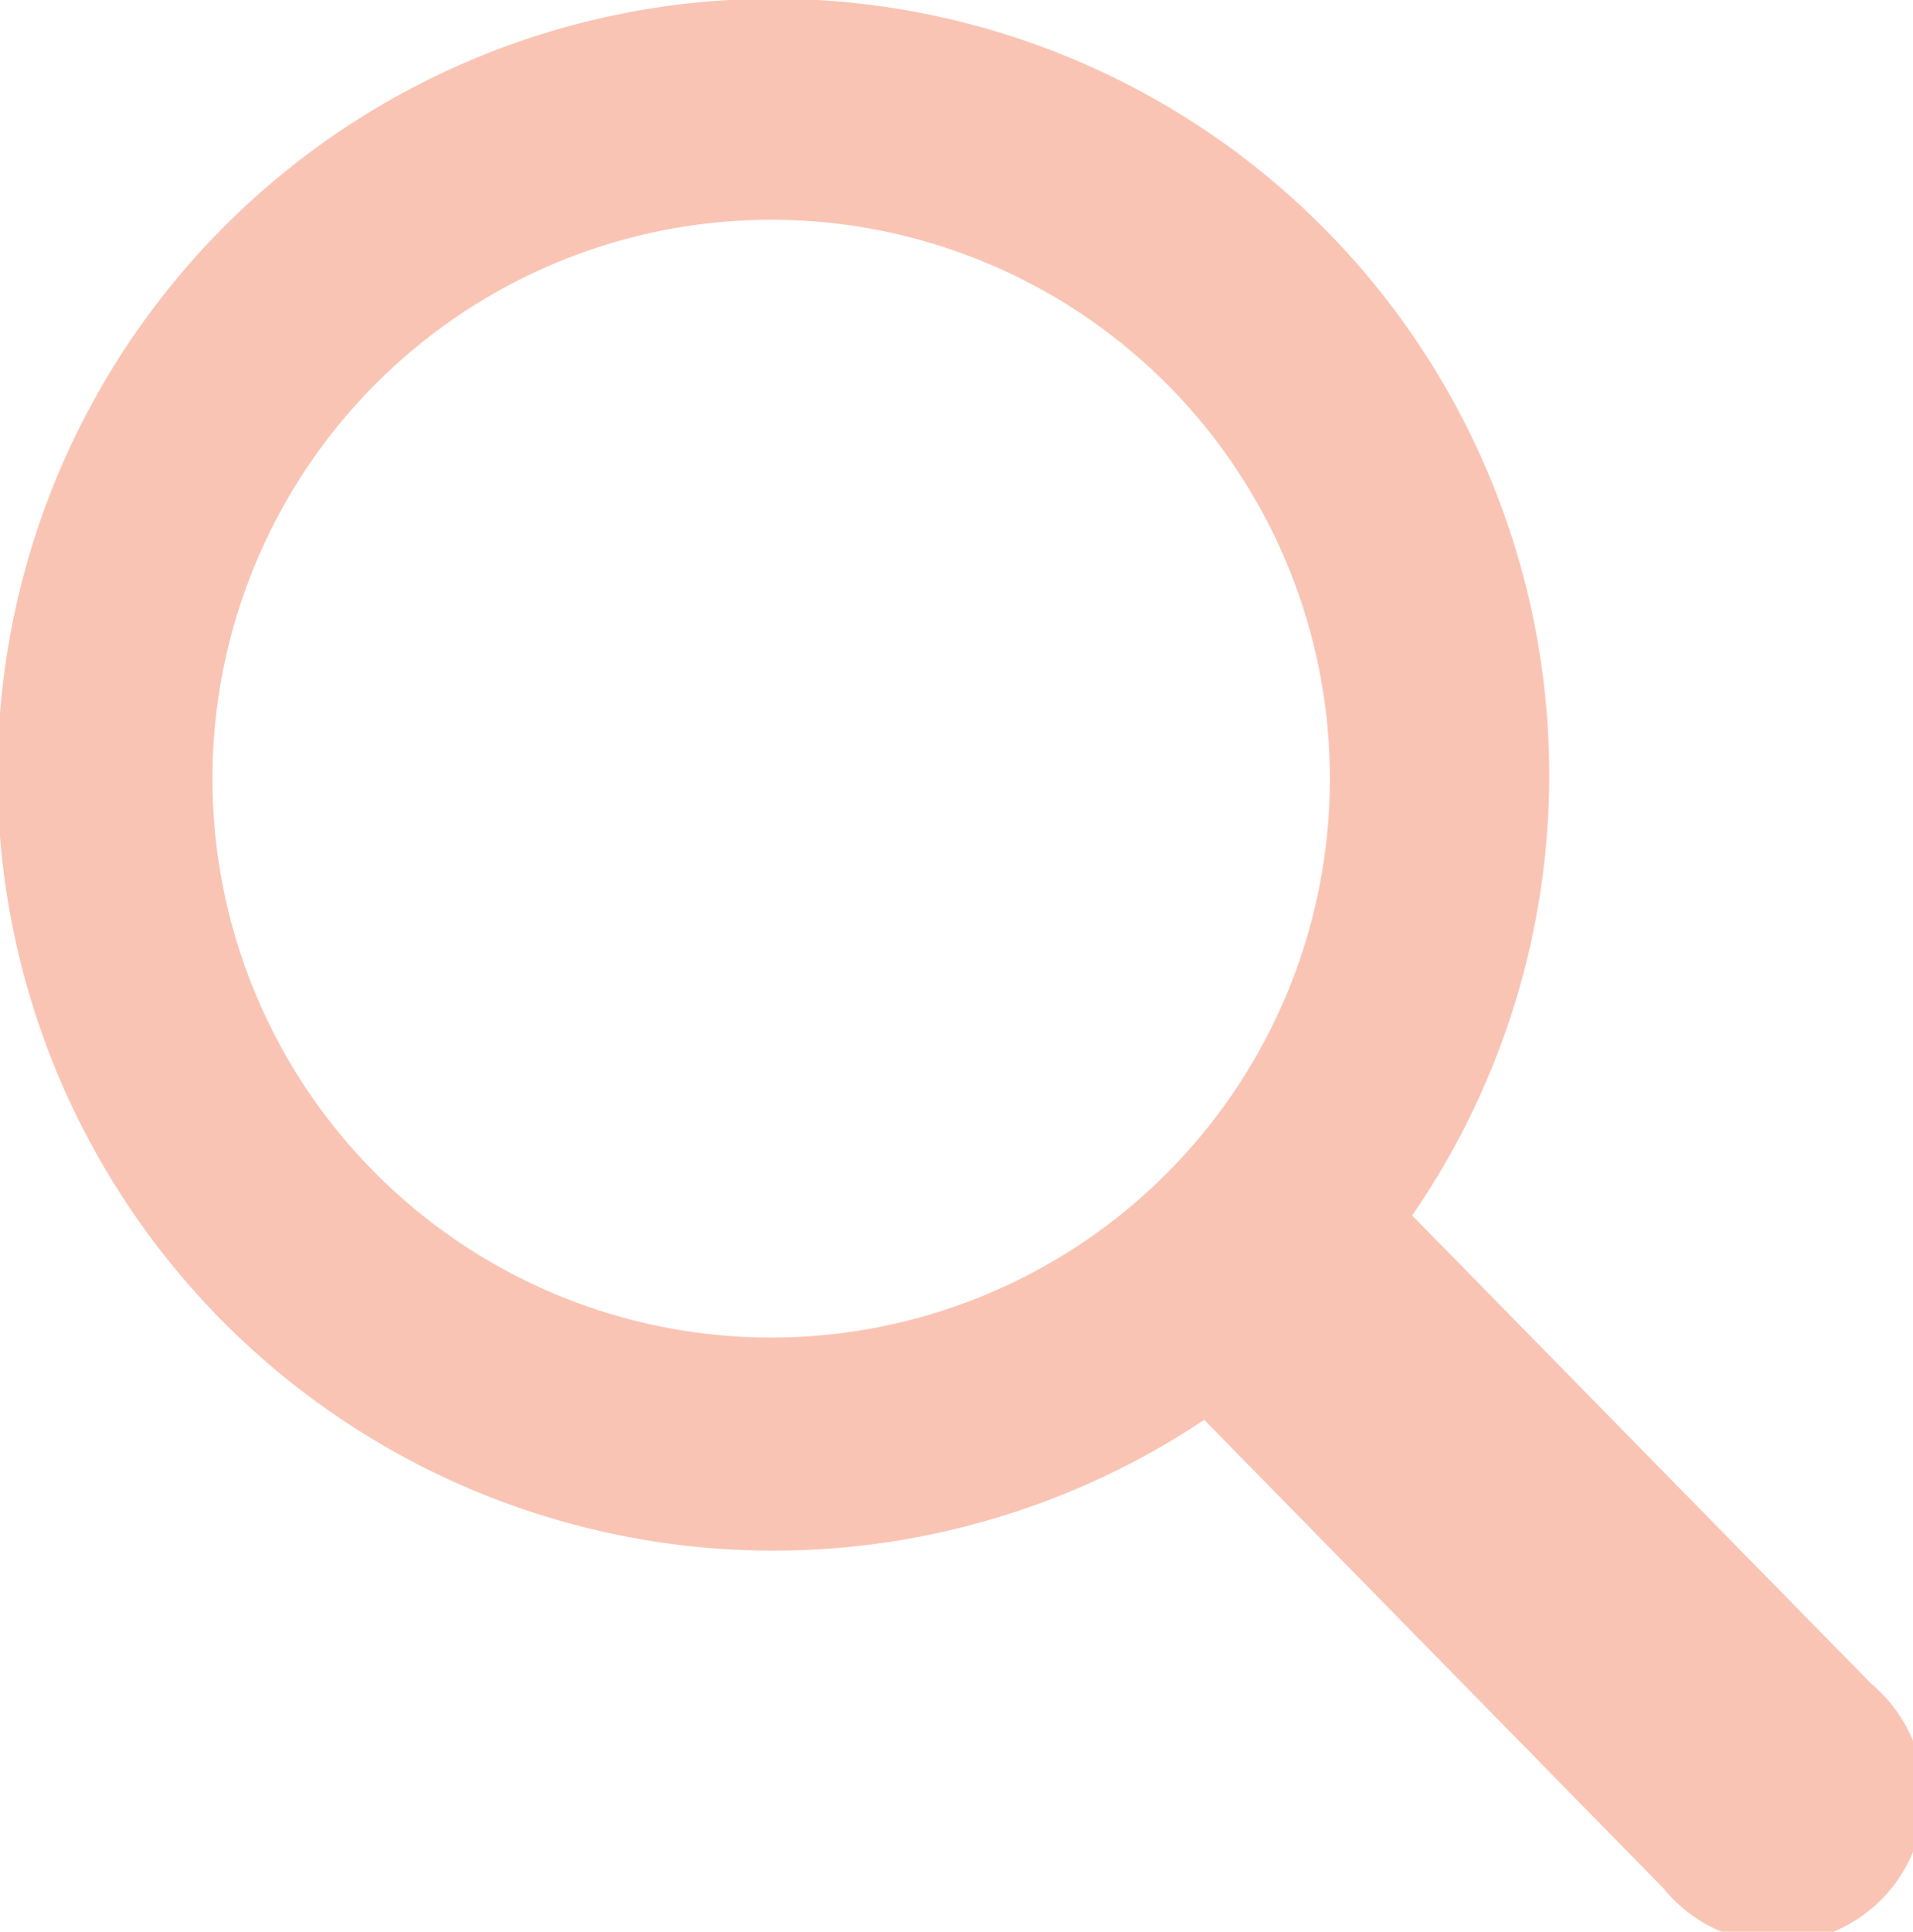 <svg xmlns="http://www.w3.org/2000/svg" viewBox="0 0 10.58 10.68"><defs><style>.cls-1{fill:#f9b19d;opacity:0.76;}</style></defs><title>search-icon-pk</title><g id="Layer_2" data-name="Layer 2"><g id="Layer_1-2" data-name="Layer 1"><path class="cls-1" d="M7.34,1.28a4.29,4.29,0,1,0-.68,6.57L9.2,10.44a.81.81,0,1,0,1.15-1.13L7.81,6.72A4.29,4.29,0,0,0,7.34,1.28ZM6.45,6.49a3.09,3.09,0,1,1,0-4.37A3.09,3.09,0,0,1,6.45,6.49Z"/></g></g></svg>